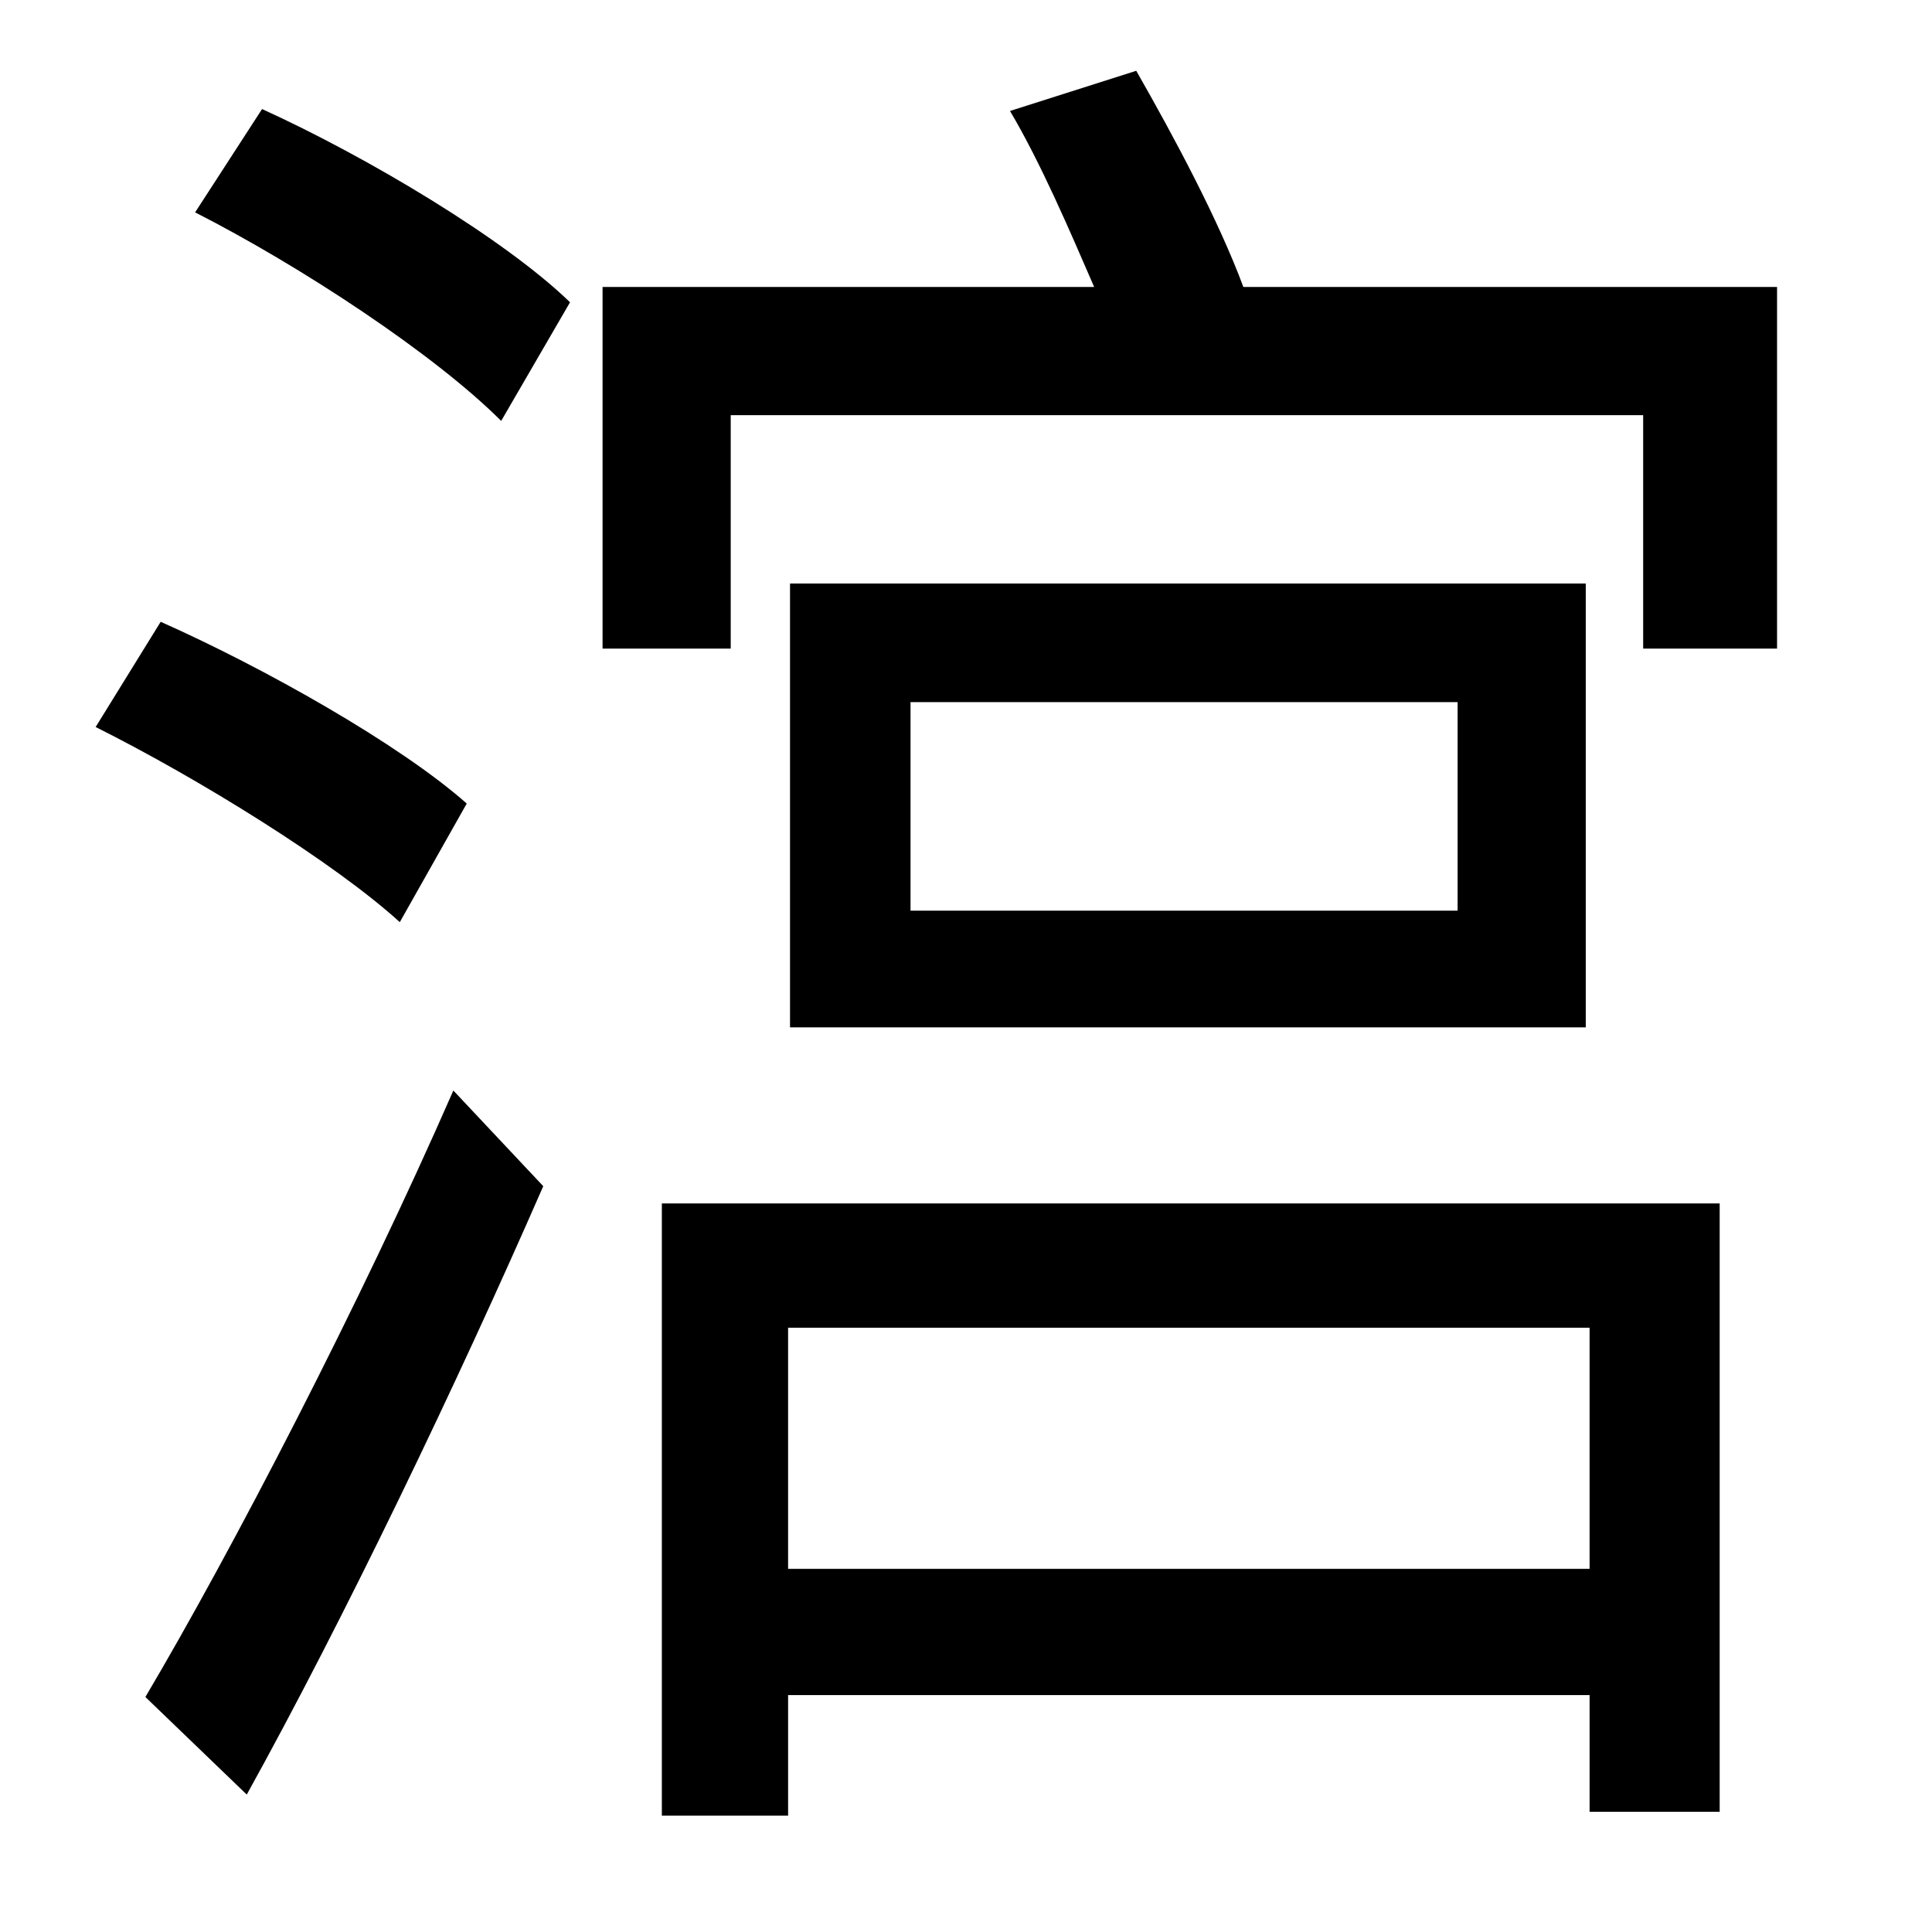 <?xml version="1.0" standalone="no"?>
<!DOCTYPE svg PUBLIC "-//W3C//DTD SVG 1.1//EN" "http://www.w3.org/Graphics/SVG/1.1/DTD/svg11.dtd" >
<svg xmlns="http://www.w3.org/2000/svg" xmlns:xlink="http://www.w3.org/1999/xlink" version="1.1" viewBox="-10 0 1010 1000">
   <path fill="currentColor"
d="M234 420l-35 62c-34 -31 -105 -75 -159 -102l34 -55c54 24 125 64 160 95zM119 938l-53 -51c45 -76 112 -205 161 -317l47 50c-45 103 -104 226 -155 318zM92 111l35 -54c55 25 127 68 161 101l-36 62c-35 -35 -105 -81 -160 -109zM821 694h-419v126h419v-126zM336 949
v-320h553v318h-68v-61h-419v63h-66zM752 476v-109h-286v109h286zM403 305h416v232h-416v-232zM640 150h279v189h-70v-122h-477v122h-67v-189h257c-13 -30 -28 -65 -44 -92l66 -21c20 35 43 78 56 113z" />
</svg>
